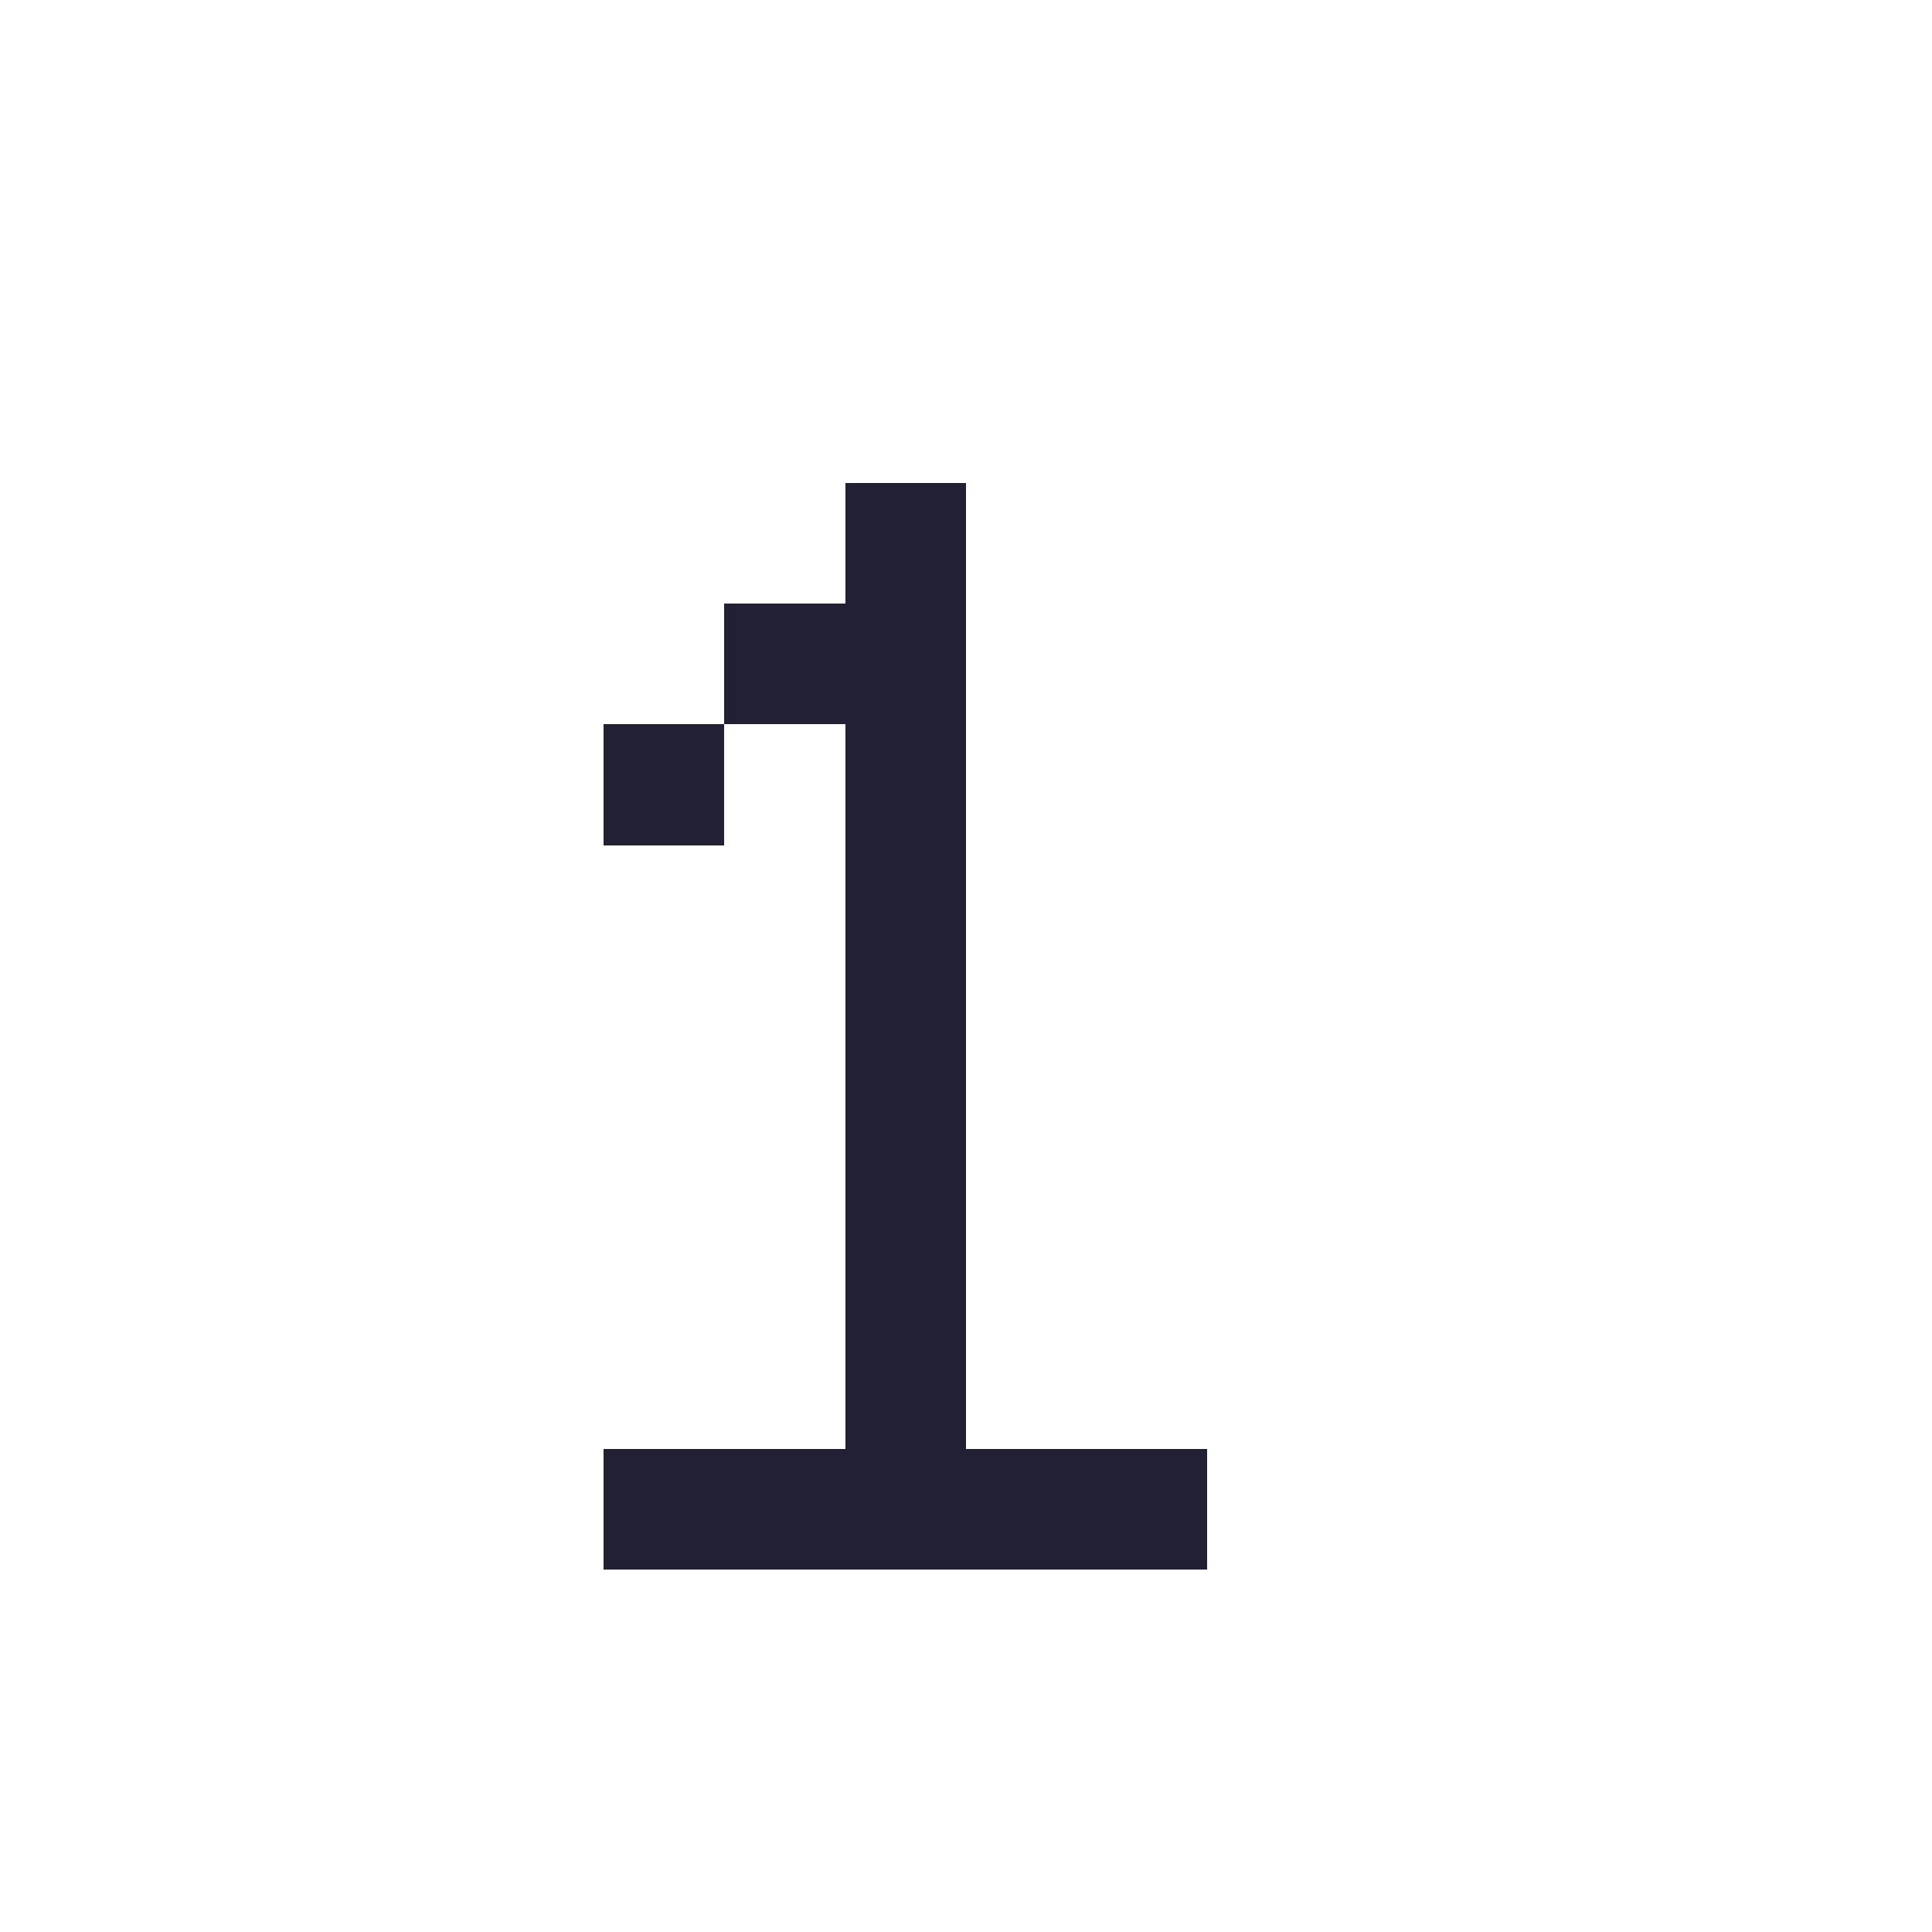 <?xml version="1.0" encoding="UTF-8" ?>
<svg version="1.1" width="16" height="16" xmlns="http://www.w3.org/2000/svg" shape-rendering="crispEdges">
<rect x="7" y="4" width="1" height="1" fill="#222034" />
<rect x="6" y="5" width="1" height="1" fill="#222034" />
<rect x="7" y="5" width="1" height="1" fill="#222034" />
<rect x="5" y="6" width="1" height="1" fill="#222034" />
<rect x="7" y="6" width="1" height="1" fill="#222034" />
<rect x="7" y="7" width="1" height="1" fill="#222034" />
<rect x="7" y="8" width="1" height="1" fill="#222034" />
<rect x="7" y="9" width="1" height="1" fill="#222034" />
<rect x="7" y="10" width="1" height="1" fill="#222034" />
<rect x="7" y="11" width="1" height="1" fill="#222034" />
<rect x="5" y="12" width="1" height="1" fill="#222034" />
<rect x="6" y="12" width="1" height="1" fill="#222034" />
<rect x="7" y="12" width="1" height="1" fill="#222034" />
<rect x="8" y="12" width="1" height="1" fill="#222034" />
<rect x="9" y="12" width="1" height="1" fill="#222034" />
</svg>